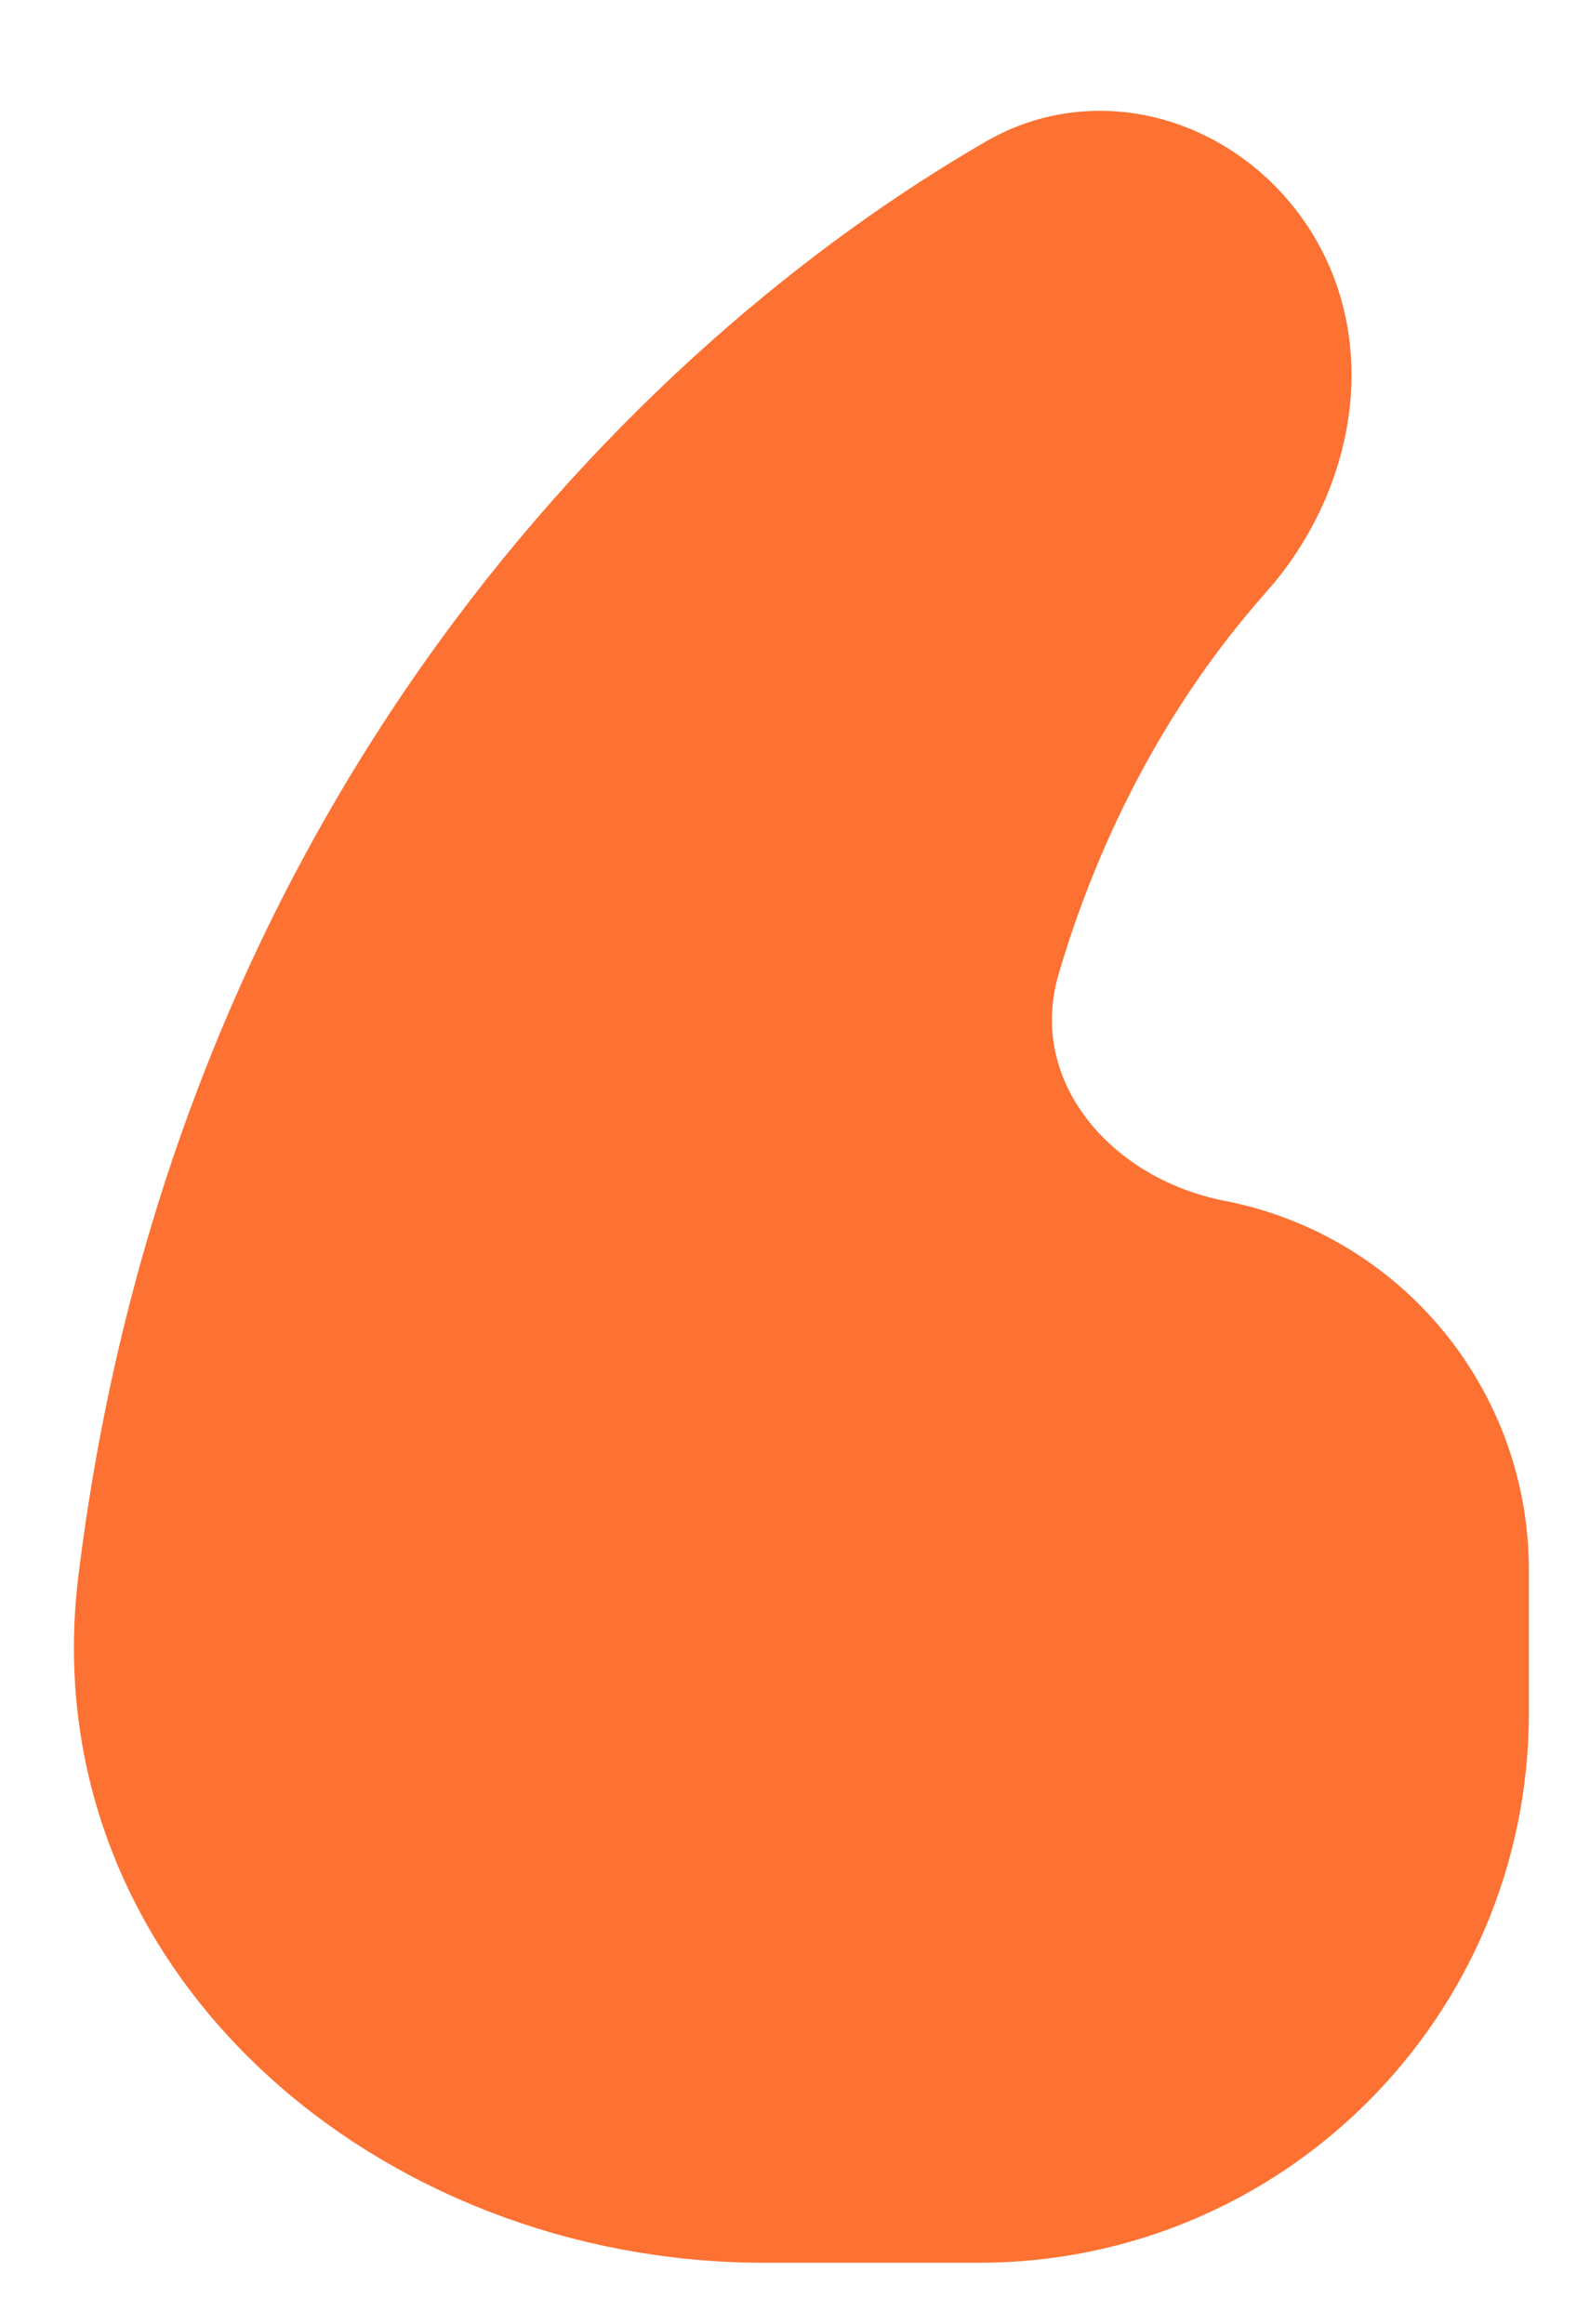 <svg width="13" height="19" viewBox="0 0 13 19" fill="none" xmlns="http://www.w3.org/2000/svg">
<path d="M1.137 12.947C1.889 6.827 5.562 3.177 8.311 1.59C8.985 1.2 9.817 1.458 10.258 2.101C10.765 2.84 10.574 3.84 9.978 4.51C9.044 5.561 8.487 6.765 8.177 7.819C7.83 9 8.711 10.075 9.919 10.309C11.128 10.545 12 11.603 12 12.834V14.006C12 16.212 10.212 18 8.006 18H6.245C3.35 18 0.785 15.821 1.137 12.947Z" fill="#FD7132" stroke="#FD7132"/>
</svg>
